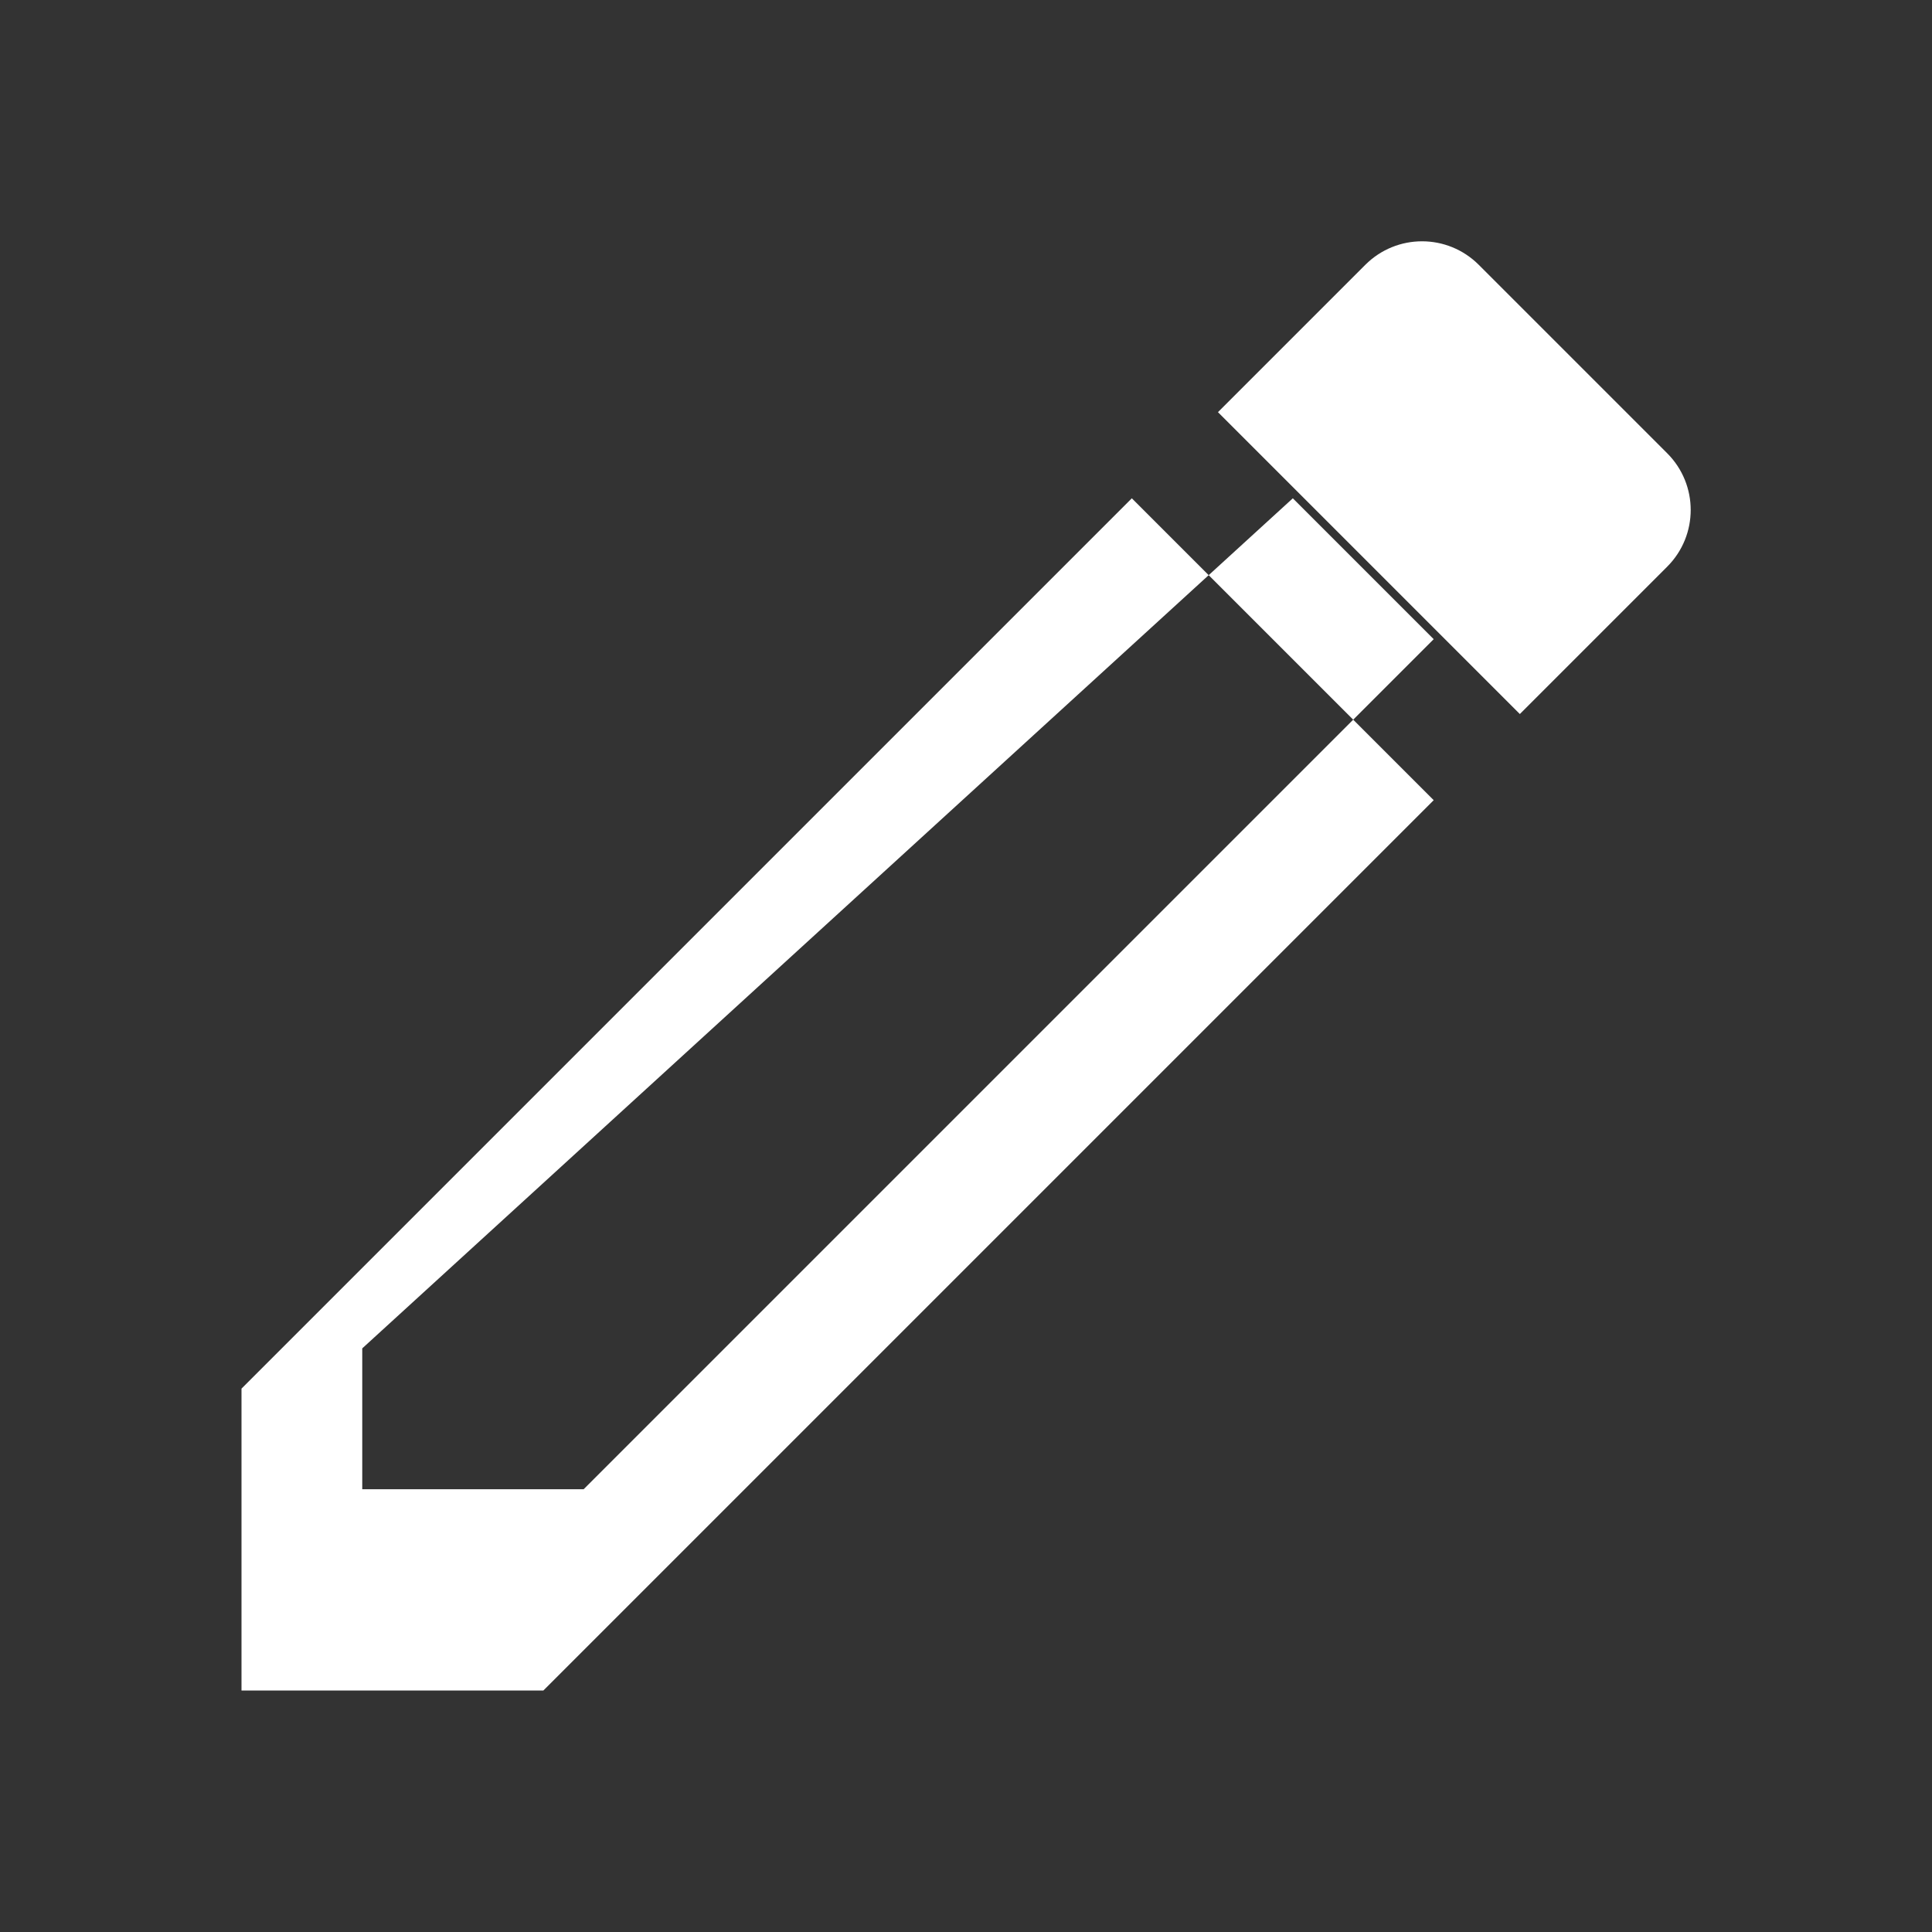 <svg xmlns="http://www.w3.org/2000/svg" viewBox="0 0 24 24" width="24" height="24">
    <rect x="0" y="0" width="24" height="24" fill="#333333" stroke="none"/>
    <path fill="white" d="M3 21v-3.75l11.06-11.06 3.75 3.75L6.75 21H3zm2.5-2.5h1.75L17.81 7.94l-1.75-1.75L4.5 16.75v1.75zM20.71 7.04c.39-.39.39-1.02 0-1.41l-2.34-2.34c-.39-.39-1.02-.39-1.41 0l-1.83 1.83 3.75 3.75 1.83-1.83z"/>
</svg>